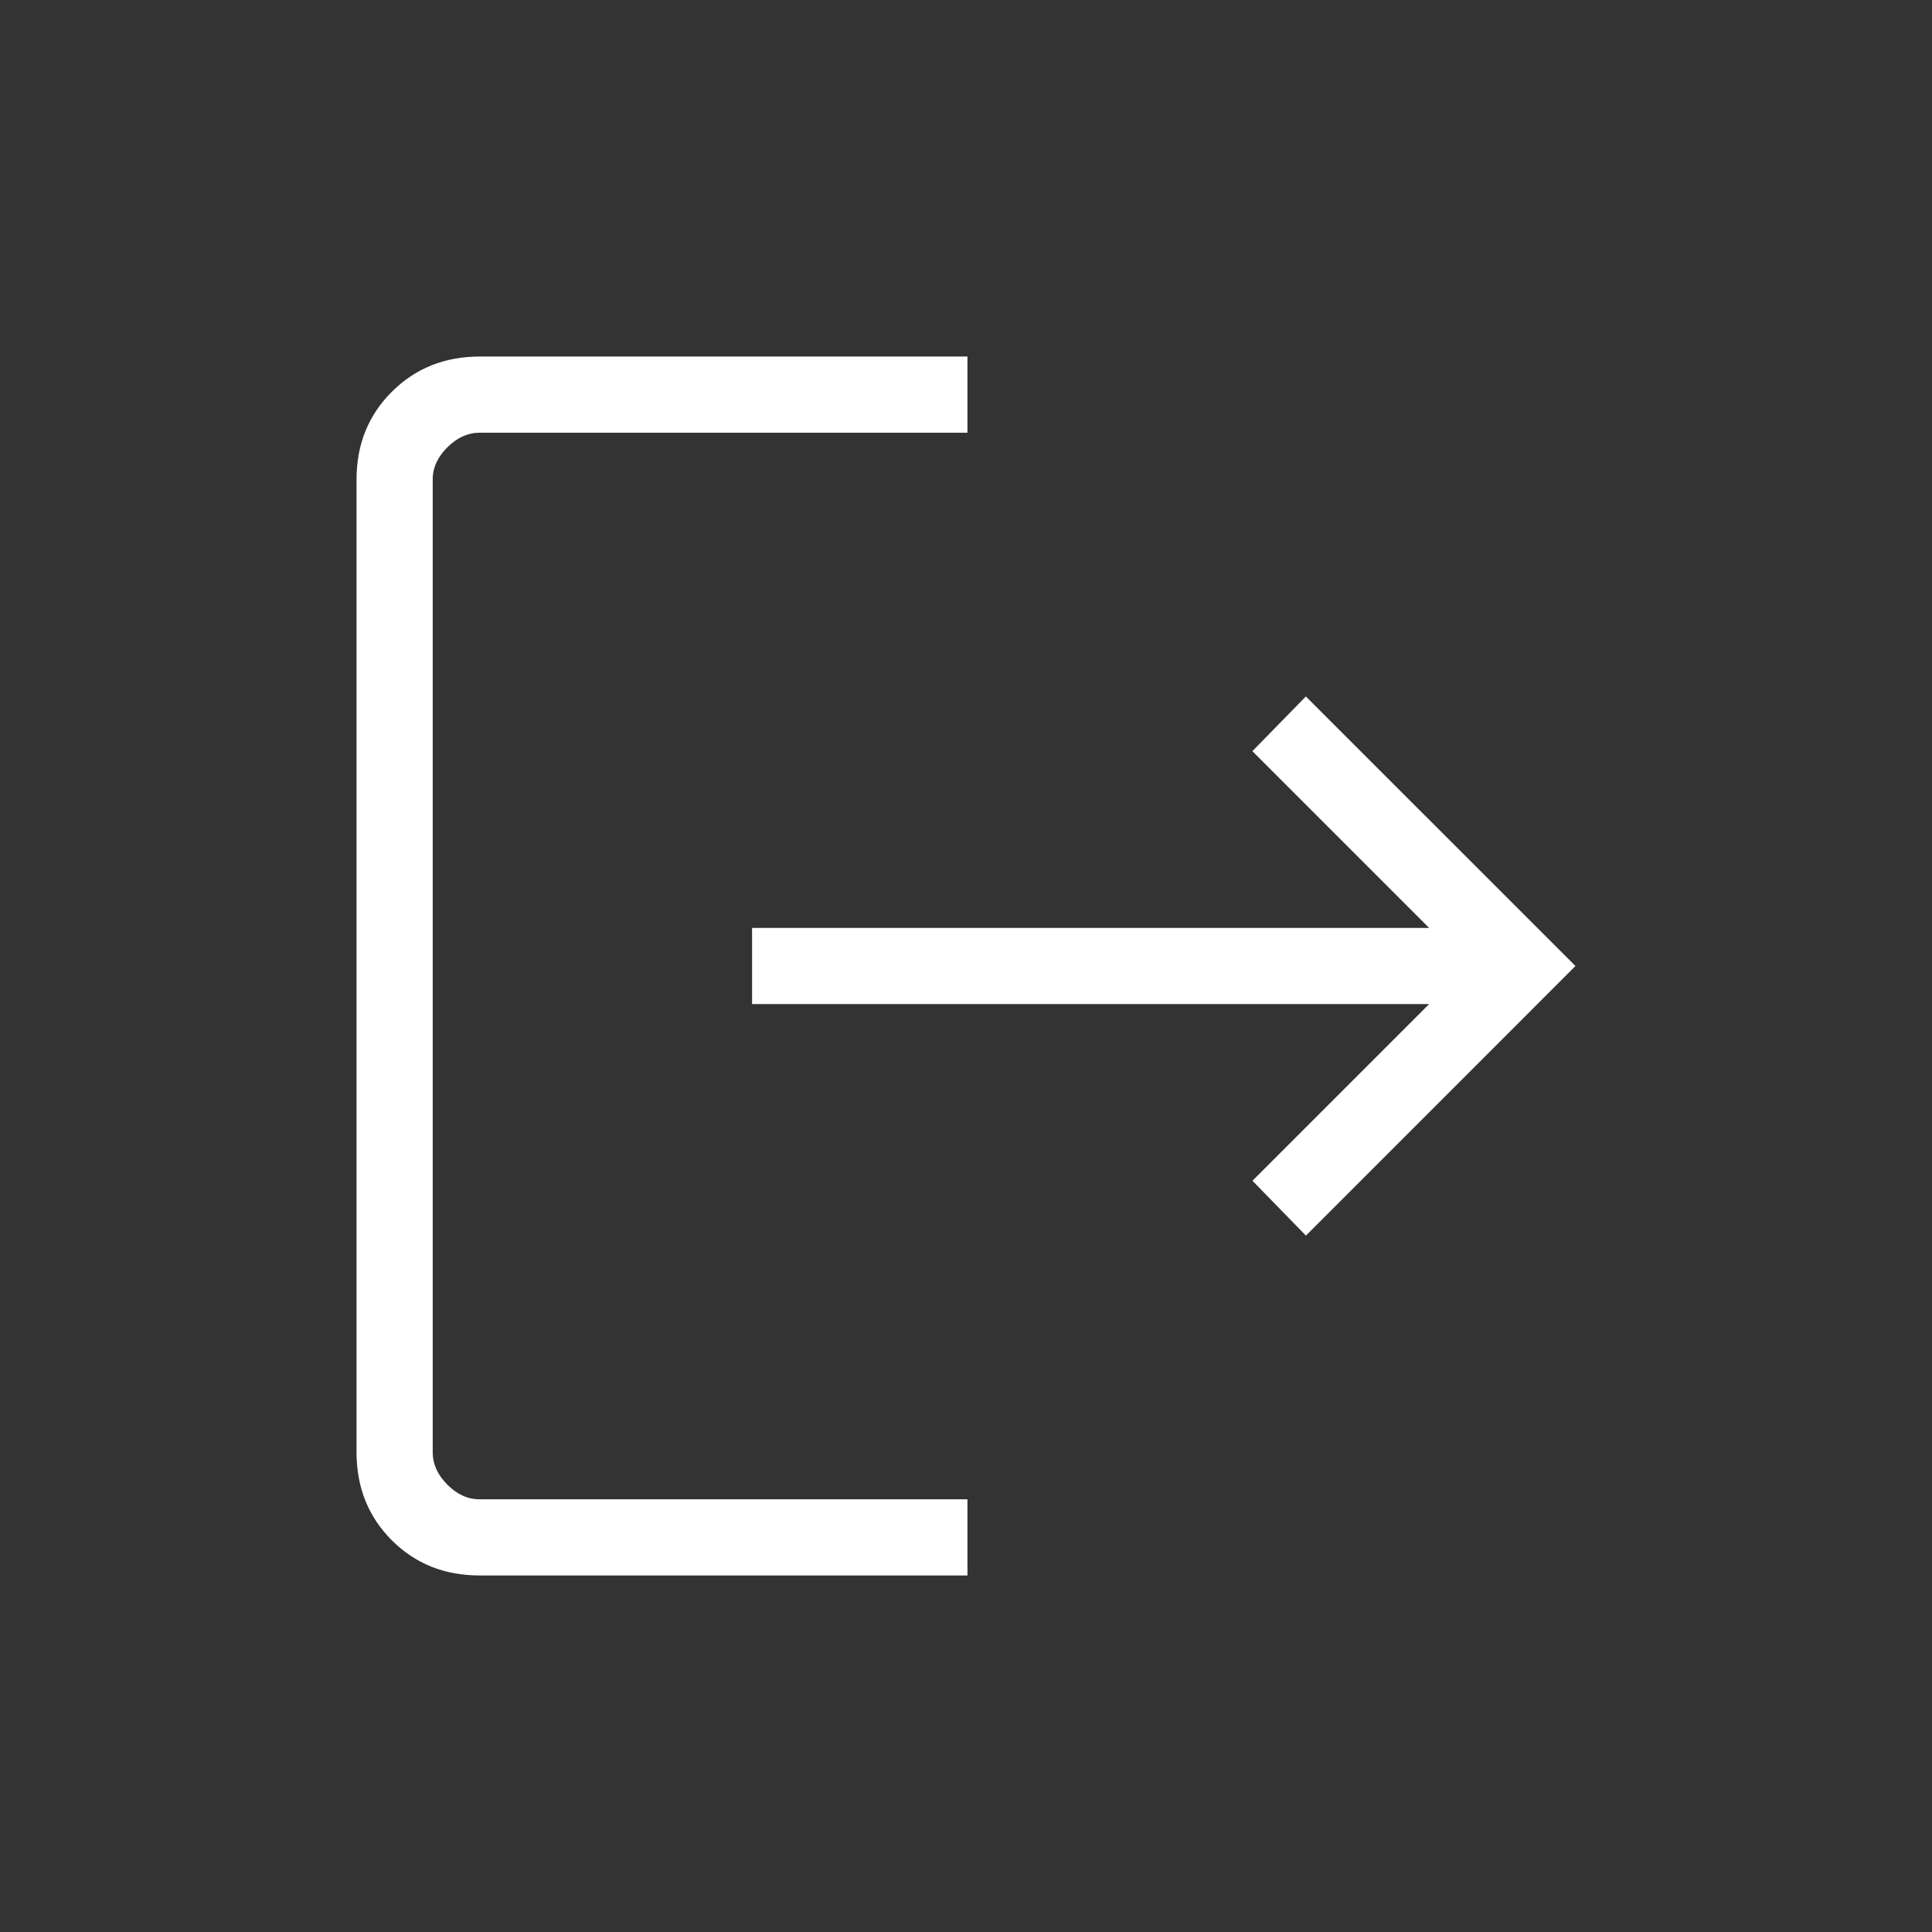 <svg width="802" height="802" viewBox="0 0 802 802" fill="none" xmlns="http://www.w3.org/2000/svg">
<rect x="0" y="0" width="802" height="802" fill="#333333" stroke="none"/>
<path d="M199.106 654C184.537 654 172.383 649.13 162.642 639.389C152.902 629.649 148.021 617.484 148 602.894V199.106C148 184.537 152.881 172.383 162.642 162.642C172.404 152.902 184.559 148.021 199.106 148H401.601V179.625H199.106C194.236 179.625 189.766 181.649 185.697 185.697C181.628 189.745 179.604 194.215 179.625 199.106V602.926C179.625 607.775 181.649 612.234 185.697 616.303C189.745 620.372 194.204 622.396 199.074 622.375H401.601V654H199.106ZM542.111 512.921L519.91 490.151L593.248 416.812H312.197V385.188H593.248L519.878 311.818L542.079 289.111L654 401L542.111 512.921Z" fill="white"/>
</svg>
